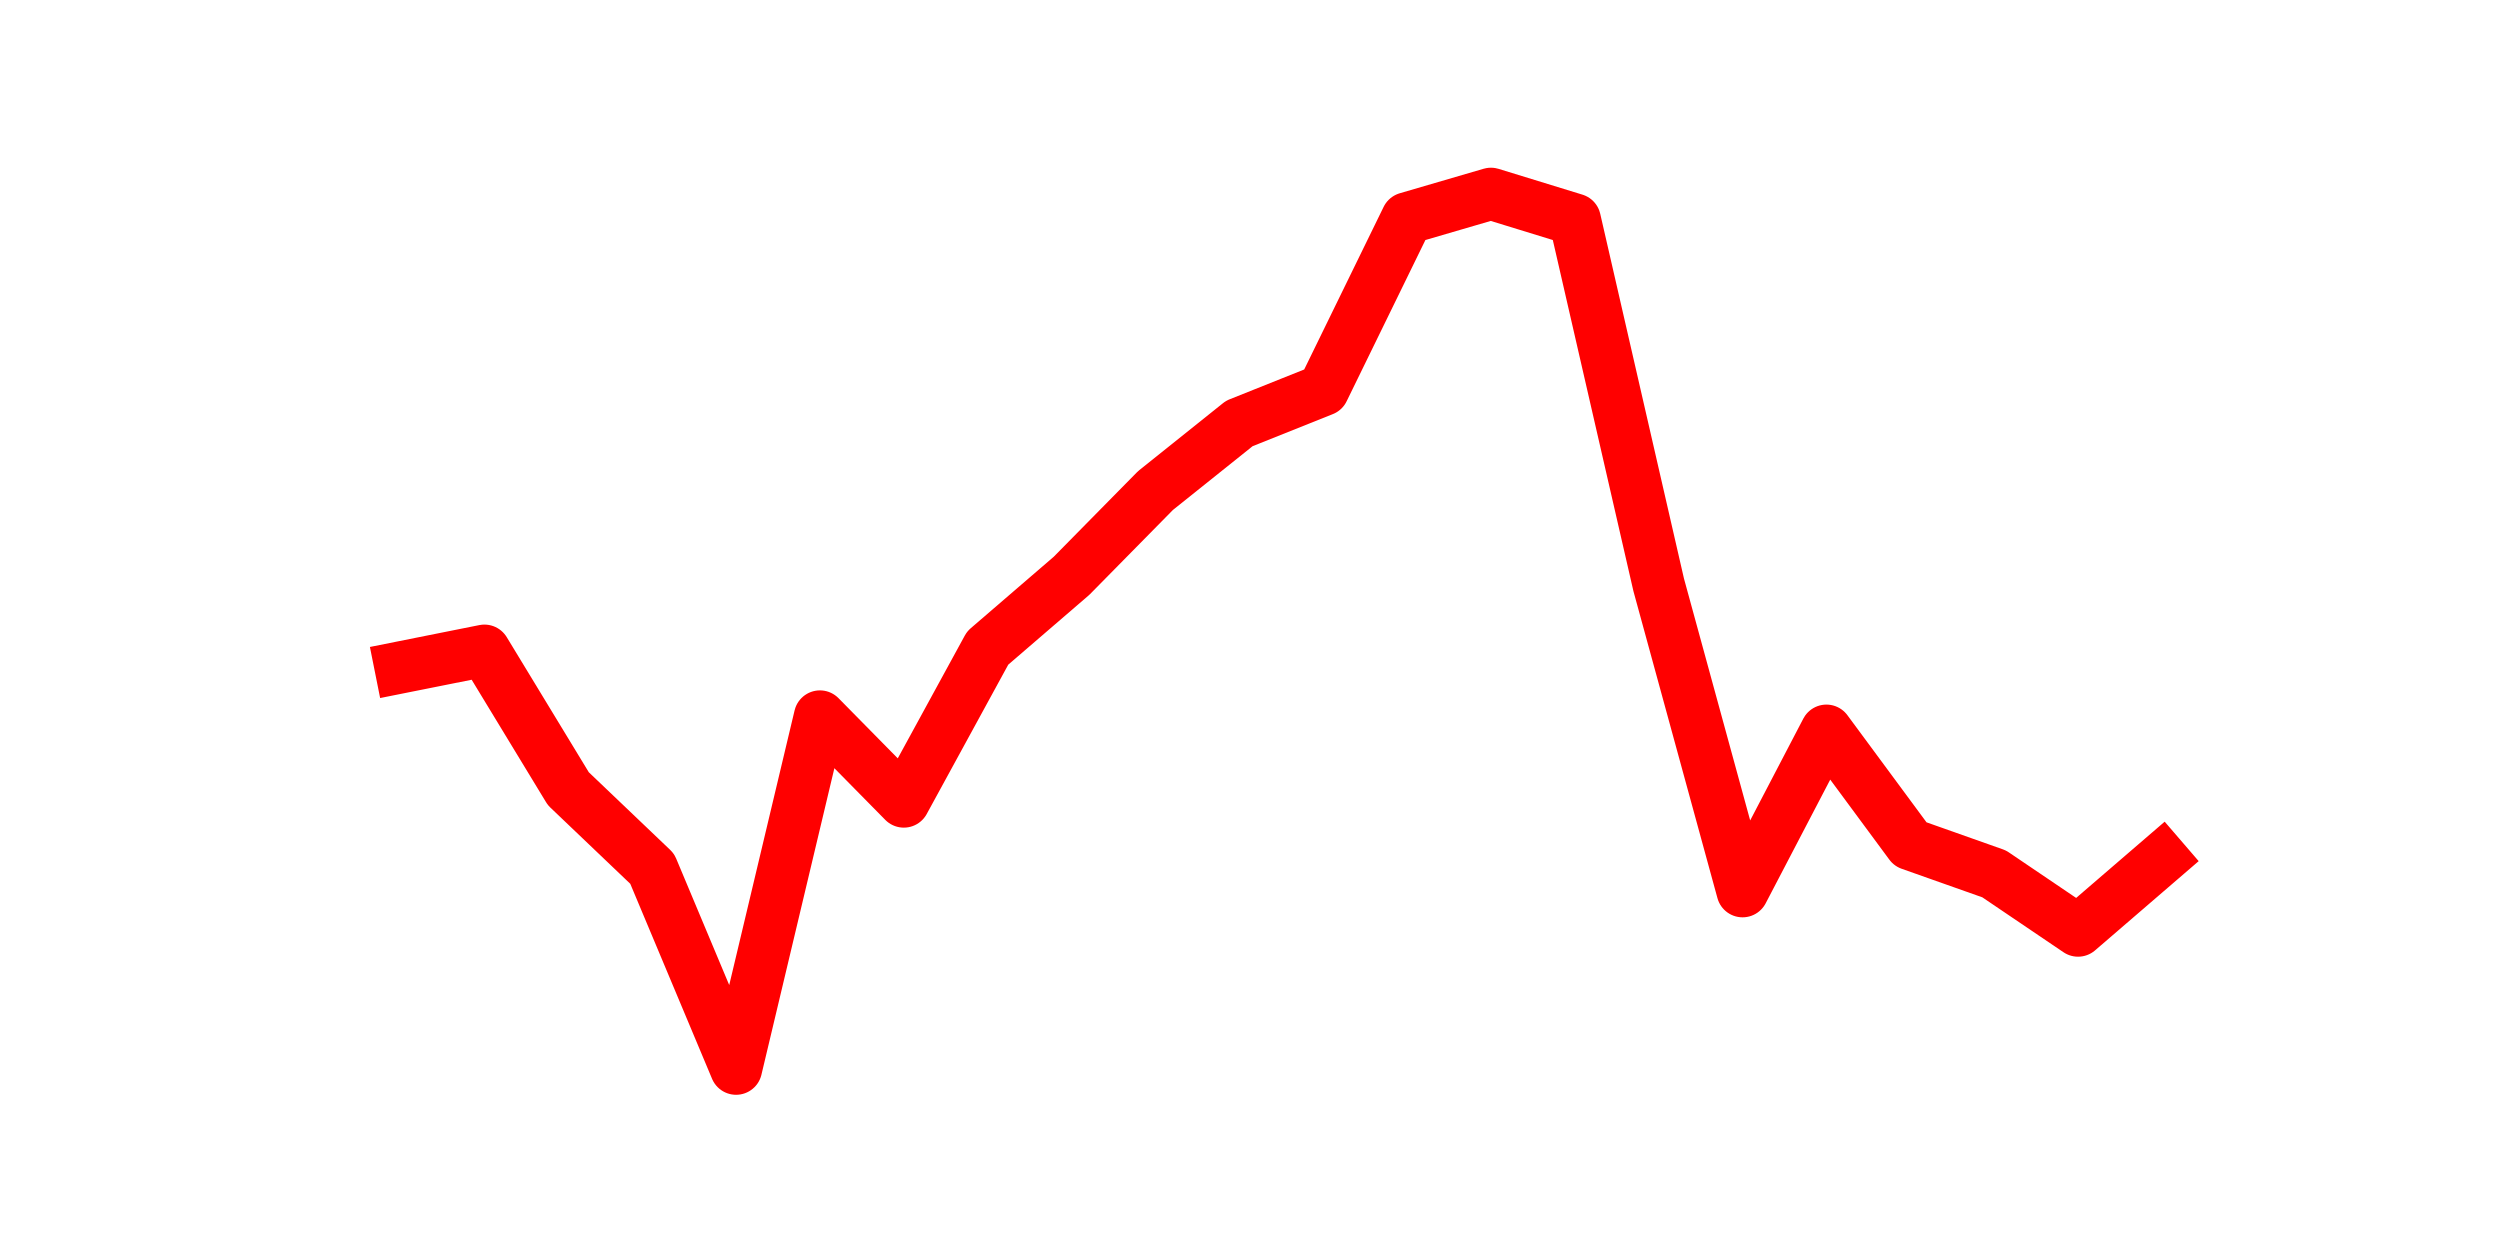 <?xml version="1.0" encoding="utf-8" standalone="no"?>
<!DOCTYPE svg PUBLIC "-//W3C//DTD SVG 1.1//EN"
  "http://www.w3.org/Graphics/SVG/1.1/DTD/svg11.dtd">
<svg height="36pt" version="1.1" viewBox="0 0 72 36" width="72pt" xmlns="http://www.w3.org/2000/svg" xmlns:xlink="http://www.w3.org/1999/xlink">
 <defs>
  <style type="text/css">*{stroke-linecap:butt;stroke-linejoin:round;}</style>
 </defs>
 <g id="figure_1">
  <g id="patch_1">
   <path d="M 0 36 
L 72 36 
L 72 0 
L 0 0 
z
" style="fill:none;"/>
  </g>
  <g id="axes_1">
   <g id="line2d_1">
    <path clip-path="url(#p780a8a3601)" d="M 11.536 19.221 
L 13.952 18.738 
L 16.368 22.715 
L 18.783 25.019 
L 21.199 30.78 
L 23.614 20.633 
L 26.03 23.086 
L 28.445 18.663 
L 30.861 16.582 
L 33.277 14.129 
L 35.692 12.196 
L 38.108 11.23 
L 40.523 6.286 
L 42.939 5.58 
L 45.355 6.323 
L 47.77 16.842 
L 50.186 25.669 
L 52.601 21.042 
L 55.017 24.313 
L 57.432 25.168 
L 59.848 26.803 
L 62.264 24.722 
" style="fill:none;stroke:#ff0000;stroke-linecap:square;stroke-width:1.5;"/>
   </g>
  </g>
 </g>
 <defs>
  <clipPath id="p780a8a3601">
   <rect height="27.72" width="55.8" x="9" y="4.32"/>
  </clipPath>
 </defs>
</svg>
